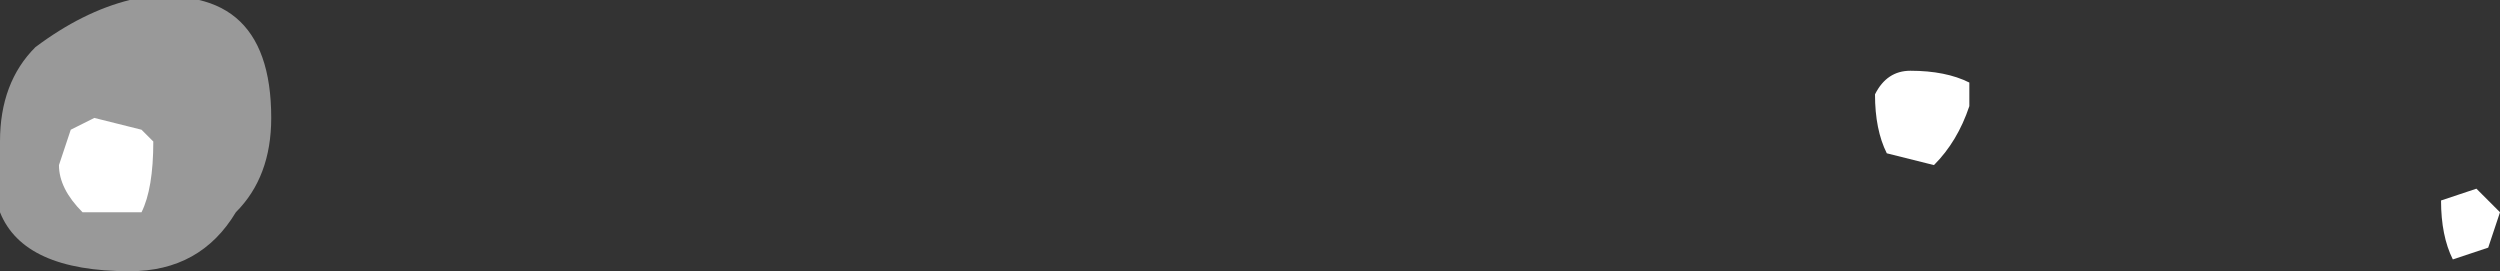 <?xml version="1.0" encoding="UTF-8" standalone="no"?>
<svg xmlns:ffdec="https://www.free-decompiler.com/flash" xmlns:xlink="http://www.w3.org/1999/xlink" ffdec:objectType="shape" height="1.15px" width="10.6px" xmlns="http://www.w3.org/2000/svg">
  <rect width="100%" height="100%" fill="#333333" stroke="none"/>
  <g transform="matrix(1.0, 0.0, 0.0, 1.0, 7.85, -2.85)">
    <path d="M-6.85 3.75 Q-7.0 4.0 -7.3 4.0 -7.75 4.0 -7.85 3.75 -7.85 3.7 -7.85 3.45 -7.85 3.2 -7.7 3.05 -7.5 2.9 -7.3 2.85 -6.7 2.75 -6.7 3.35 -6.7 3.6 -6.85 3.75" fill="#ffffff" fill-opacity="0.502" fill-rule="evenodd" stroke="none"/>
    <path d="M0.25 3.15 Q0.4 3.15 0.5 3.2 L0.5 3.3 Q0.45 3.45 0.35 3.55 L0.15 3.5 Q0.1 3.4 0.1 3.25 0.15 3.15 0.25 3.15 M2.75 3.75 L2.7 3.9 2.55 3.95 Q2.5 3.85 2.5 3.7 L2.65 3.65 Q2.7 3.7 2.75 3.75 M-7.2 3.45 Q-7.2 3.65 -7.25 3.75 L-7.5 3.75 Q-7.6 3.65 -7.6 3.55 L-7.55 3.4 -7.45 3.35 -7.25 3.4 -7.2 3.45" fill="#ffffff" fill-rule="evenodd" stroke="none"/>
  </g>
</svg>
